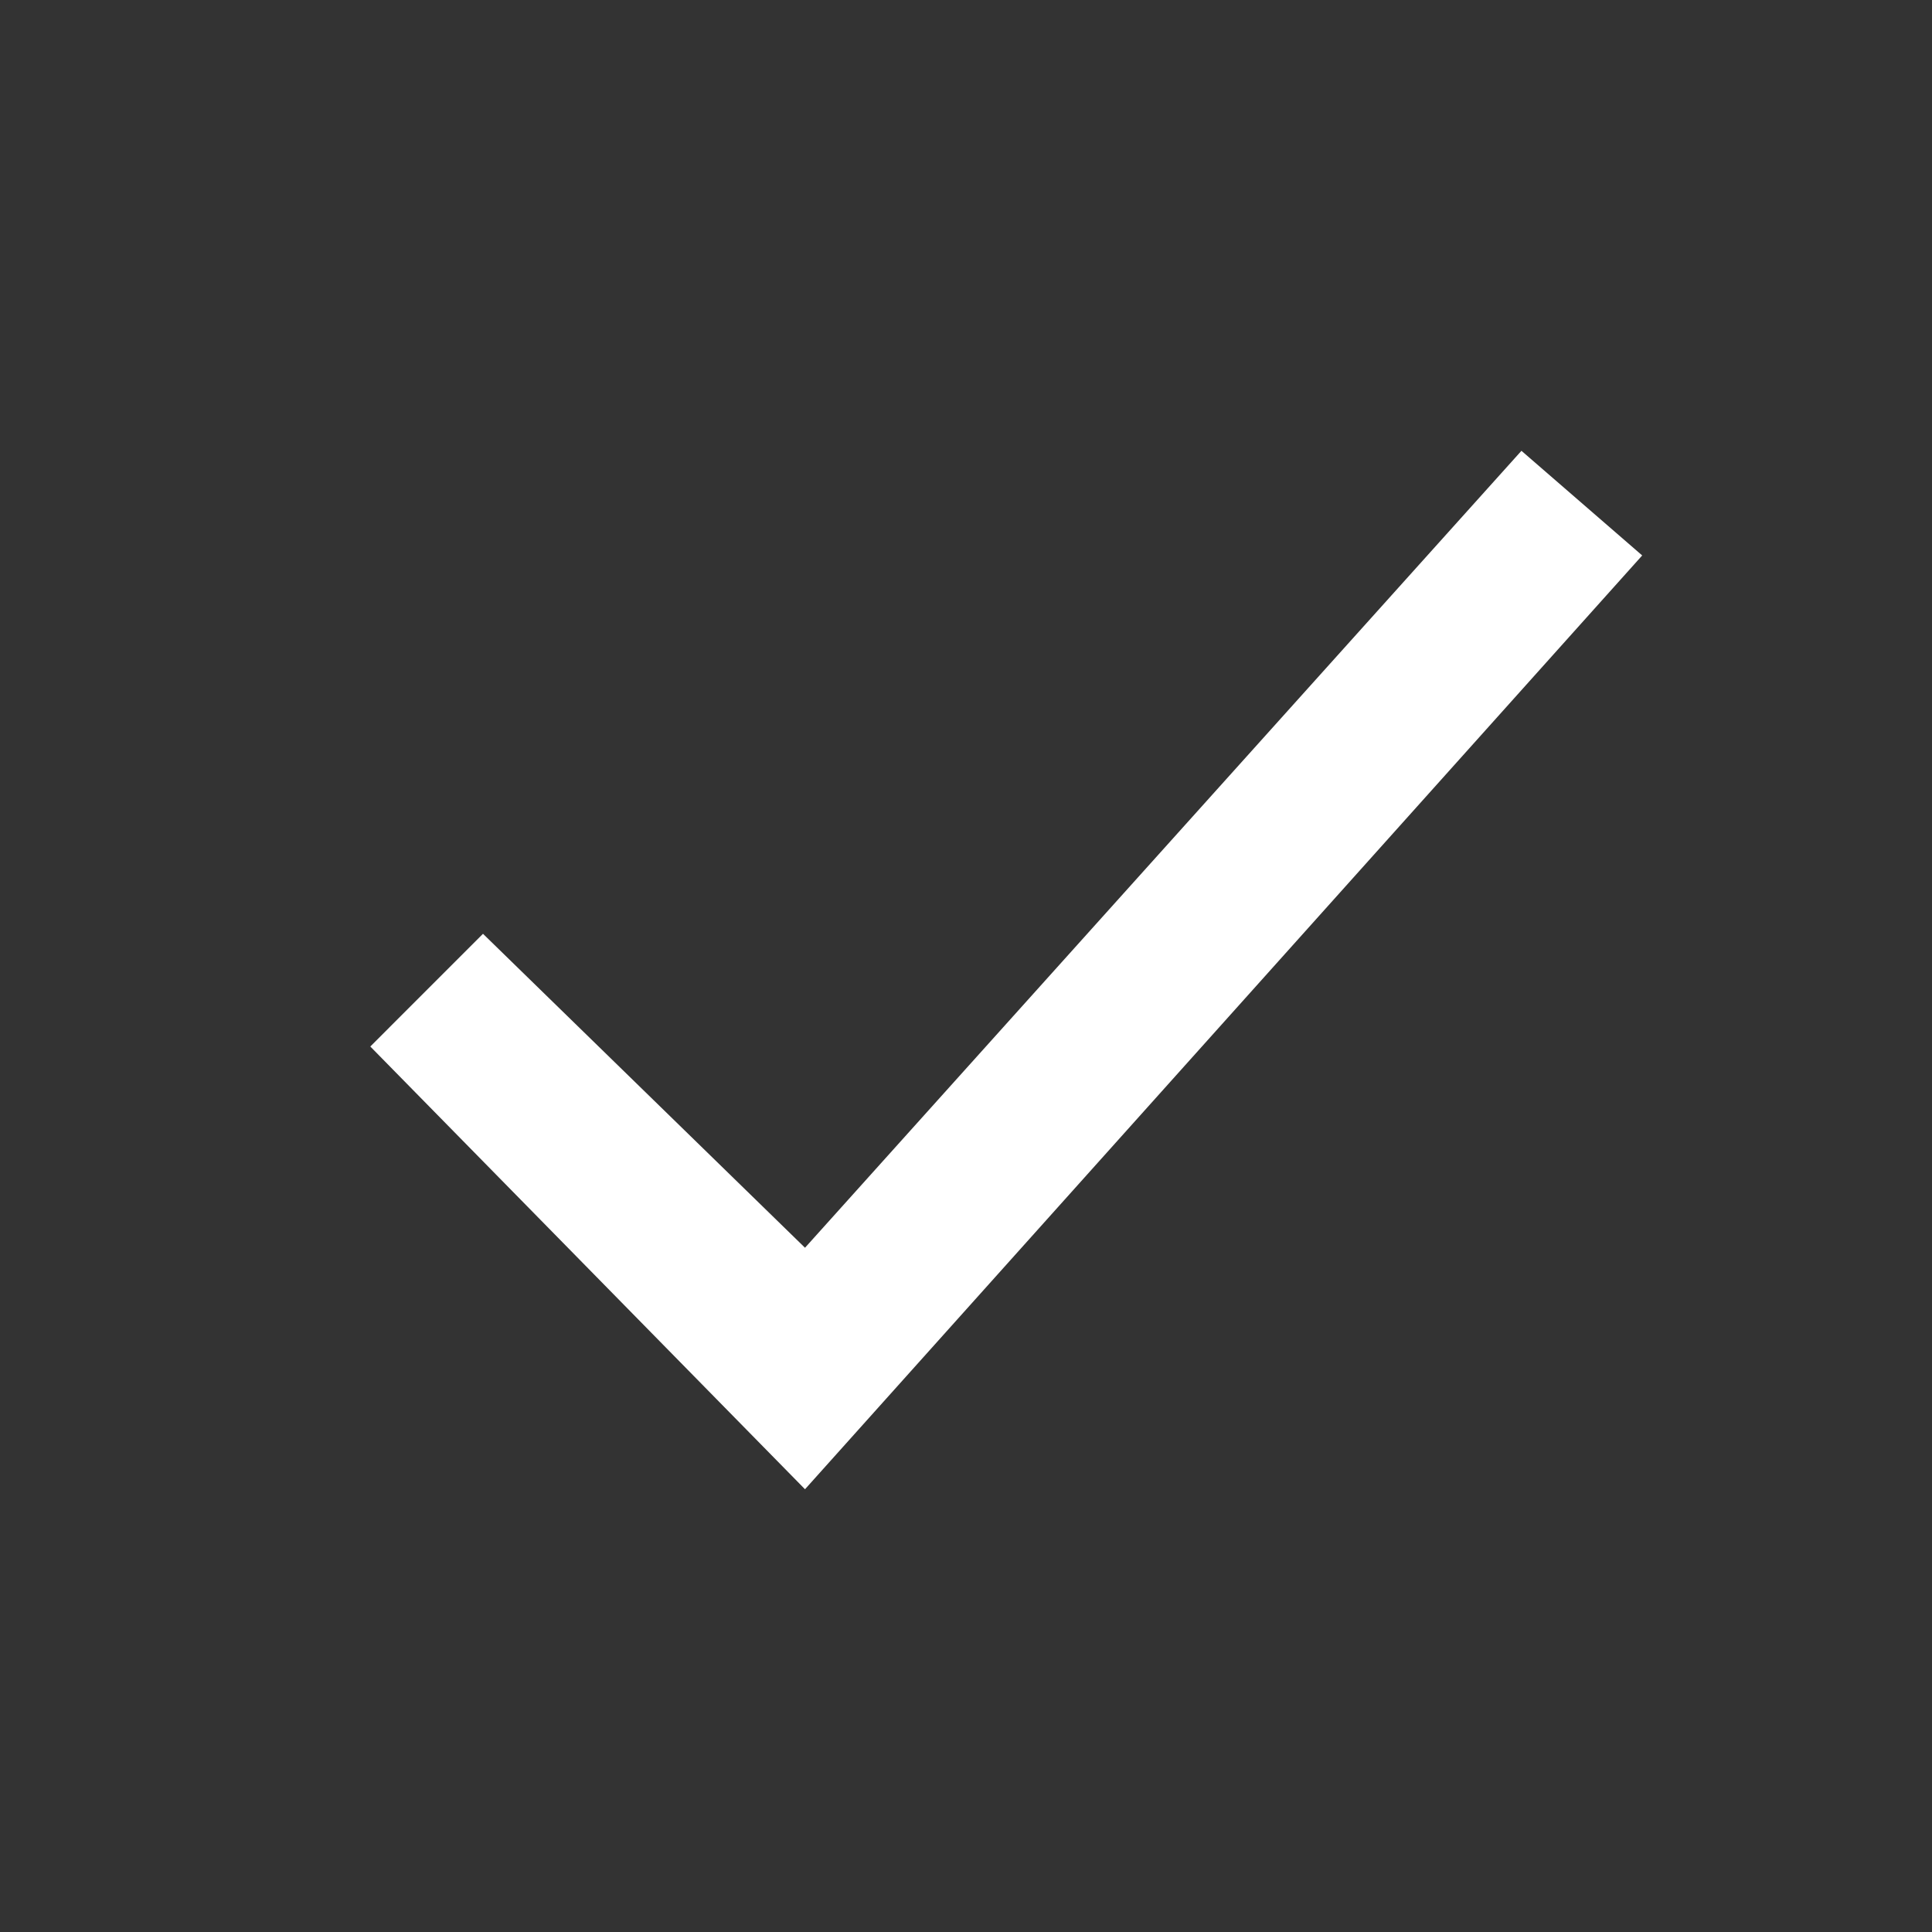 
<!-- Generator: Adobe Illustrator 19.0.0, SVG Export Plug-In . SVG Version: 6.00 Build 0)  -->
<svg version="1.1" id="Layer_1" xmlns="http://www.w3.org/2000/svg" xmlns:xlink="http://www.w3.org/1999/xlink" x="0px" y="0px"
	 viewBox="-467 269 24 24" enable-background="new -467 269 24 24" xml:space="preserve">
<rect x="-467" y="269" width="24" height="24" fill="#333333" stroke="none"/>
<title>49C51B16-3B29-483A-B861-D4810F9A4ED3</title>
<desc>Created with sketchtool.</desc>
<g id="Symbols">
	<g id="Inputs-_x2F_-Checkbox-_x2F_-On">
		<g id="Group">
			<polygon id="Line-2" fill="#FFFFFF" points="-448.1,274.6 -446.6,275.9 -457,287.5 -462.4,282 -461,280.6 -457,284.5 			"/>
		</g>
	</g>
</g>
</svg>

